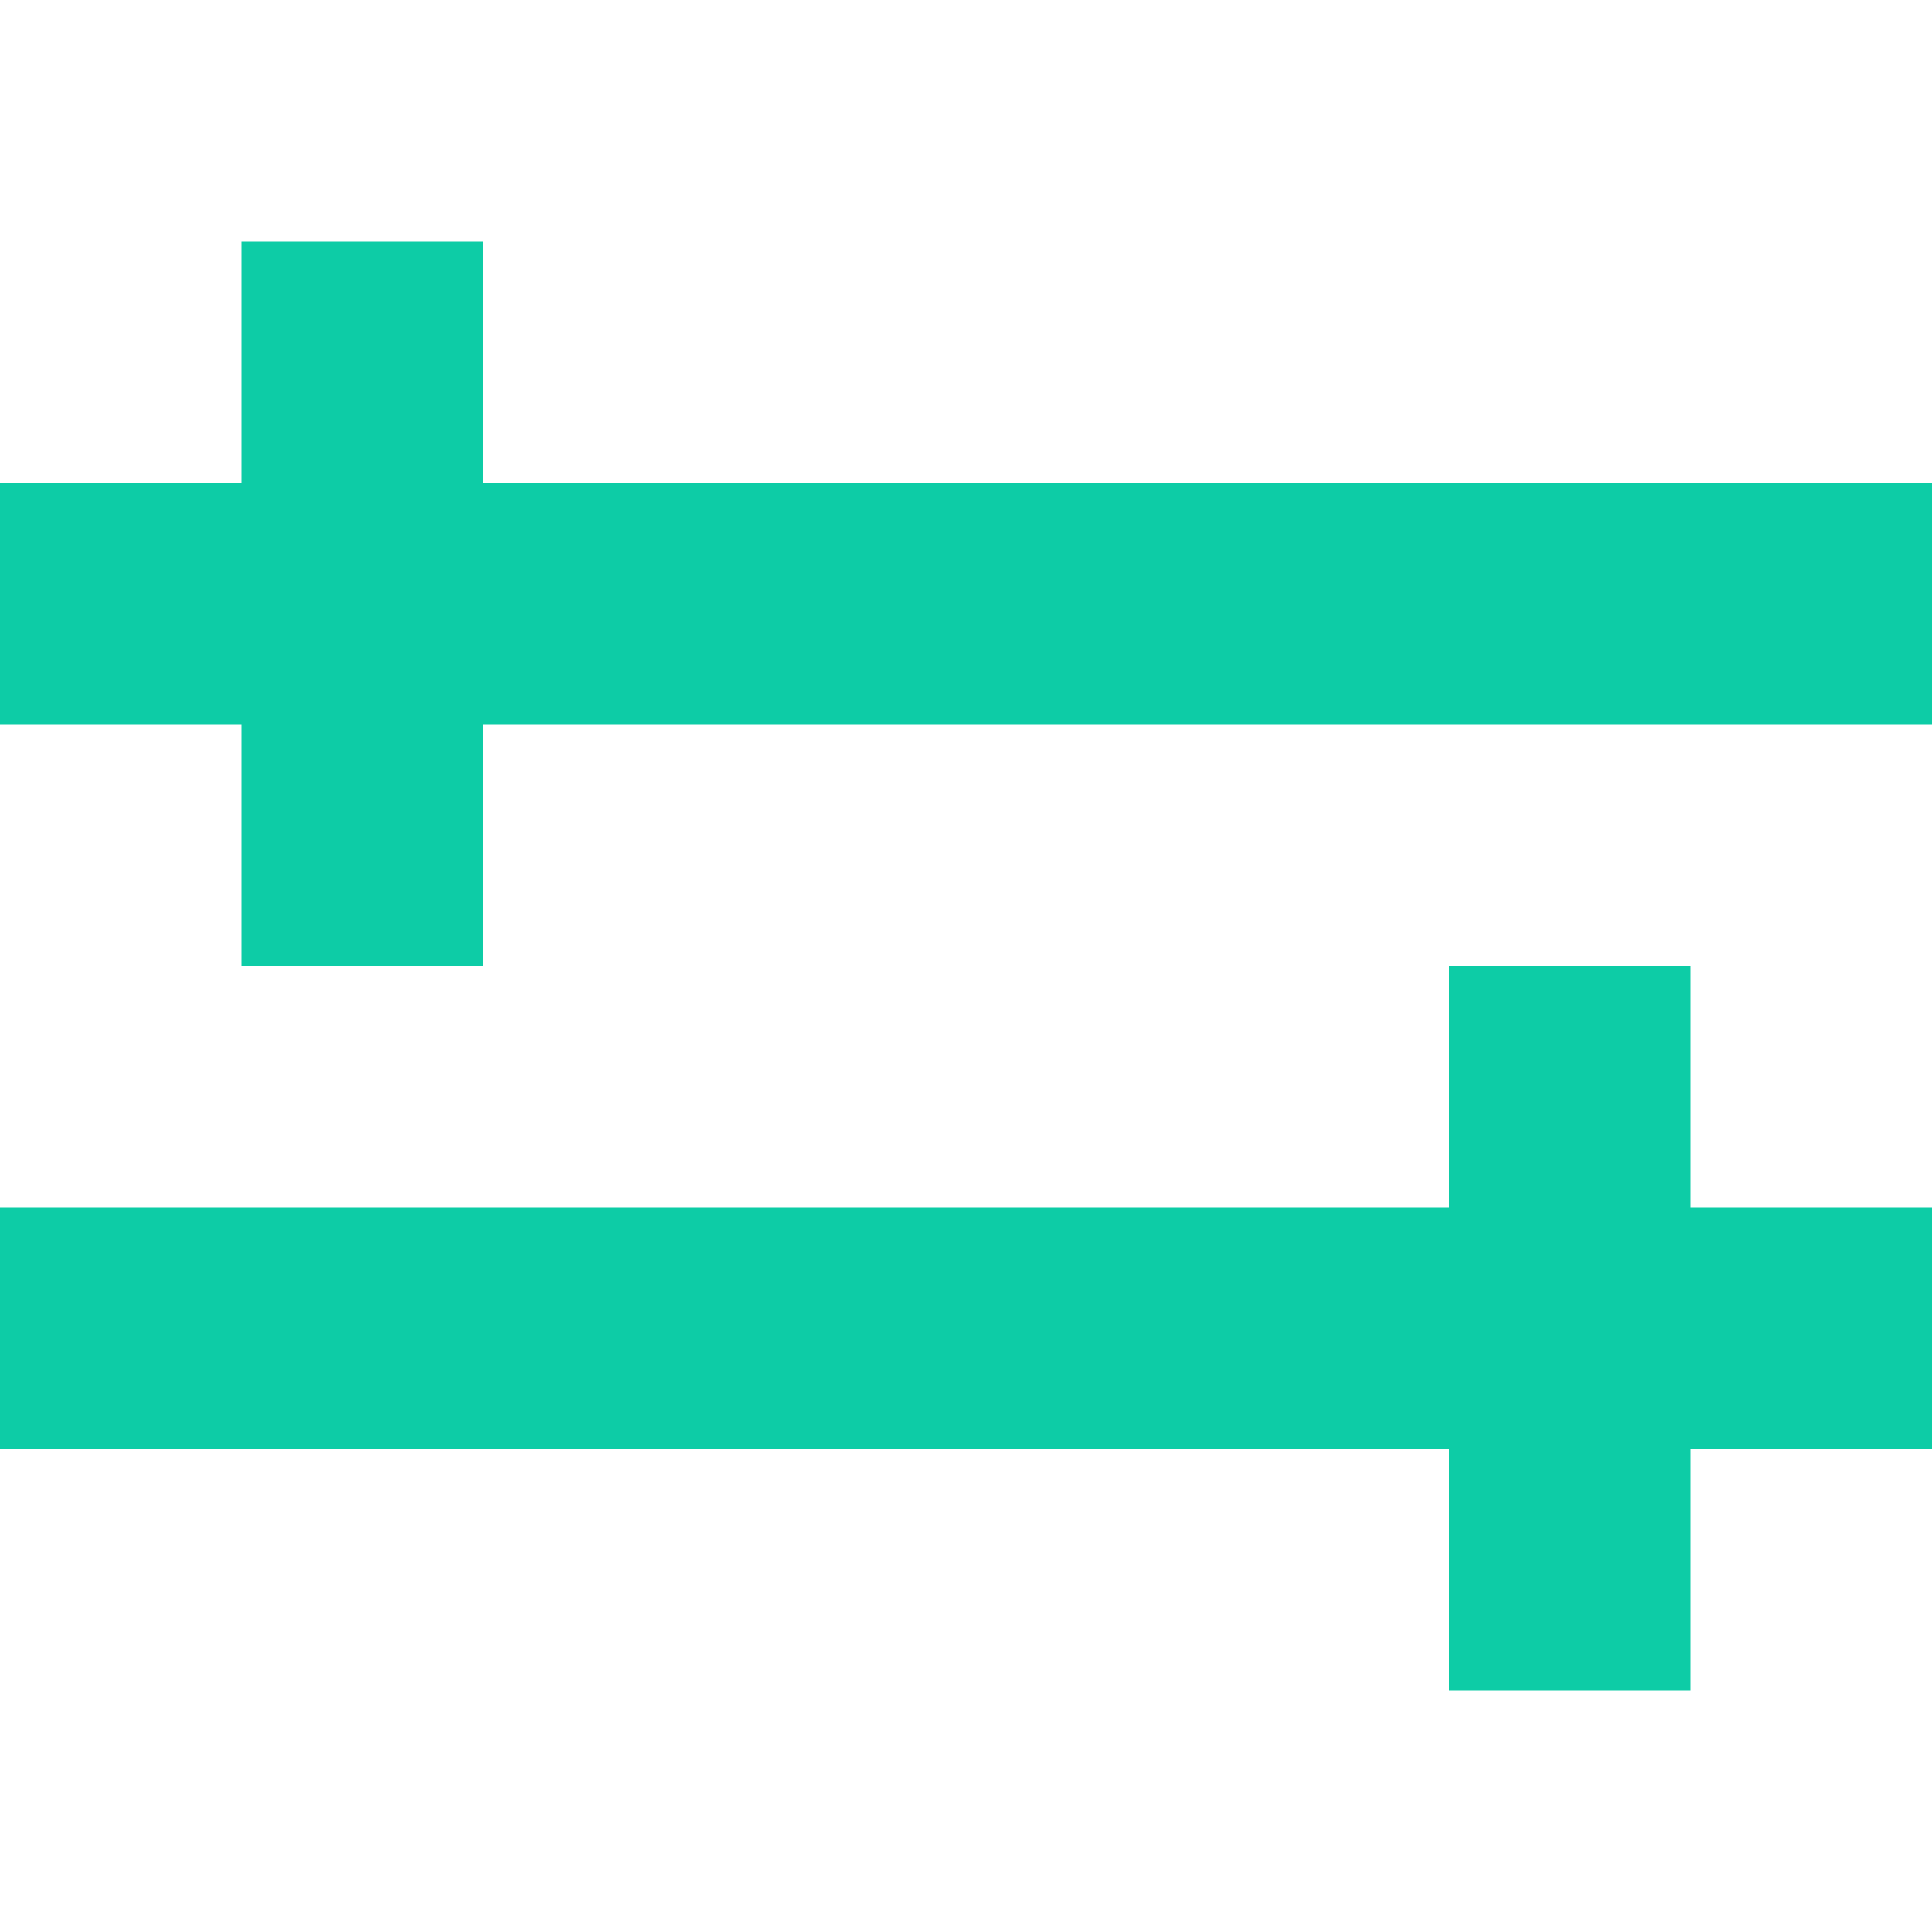 <svg width="16" height="16" viewBox="0 0 16 16" fill="none" xmlns="http://www.w3.org/2000/svg" xmlns:xlink="http://www.w3.org/1999/xlink">
	<desc>
			Created with Pixso.
	</desc>
	<defs/>
	<path id="Vector" d="M16 4L16 6L4 6L4 8L2 8L2 6L0 6L0 4L2 4L2 2L4 2L4 4L16 4ZM14 8L12 8L12 10L0 10L0 12L12 12L12 14L14 14L14 12L16 12L16 10L14 10L14 8Z" fill="#0DCCA6" fill-opacity="1" fill-rule="evenodd"/>
</svg>
